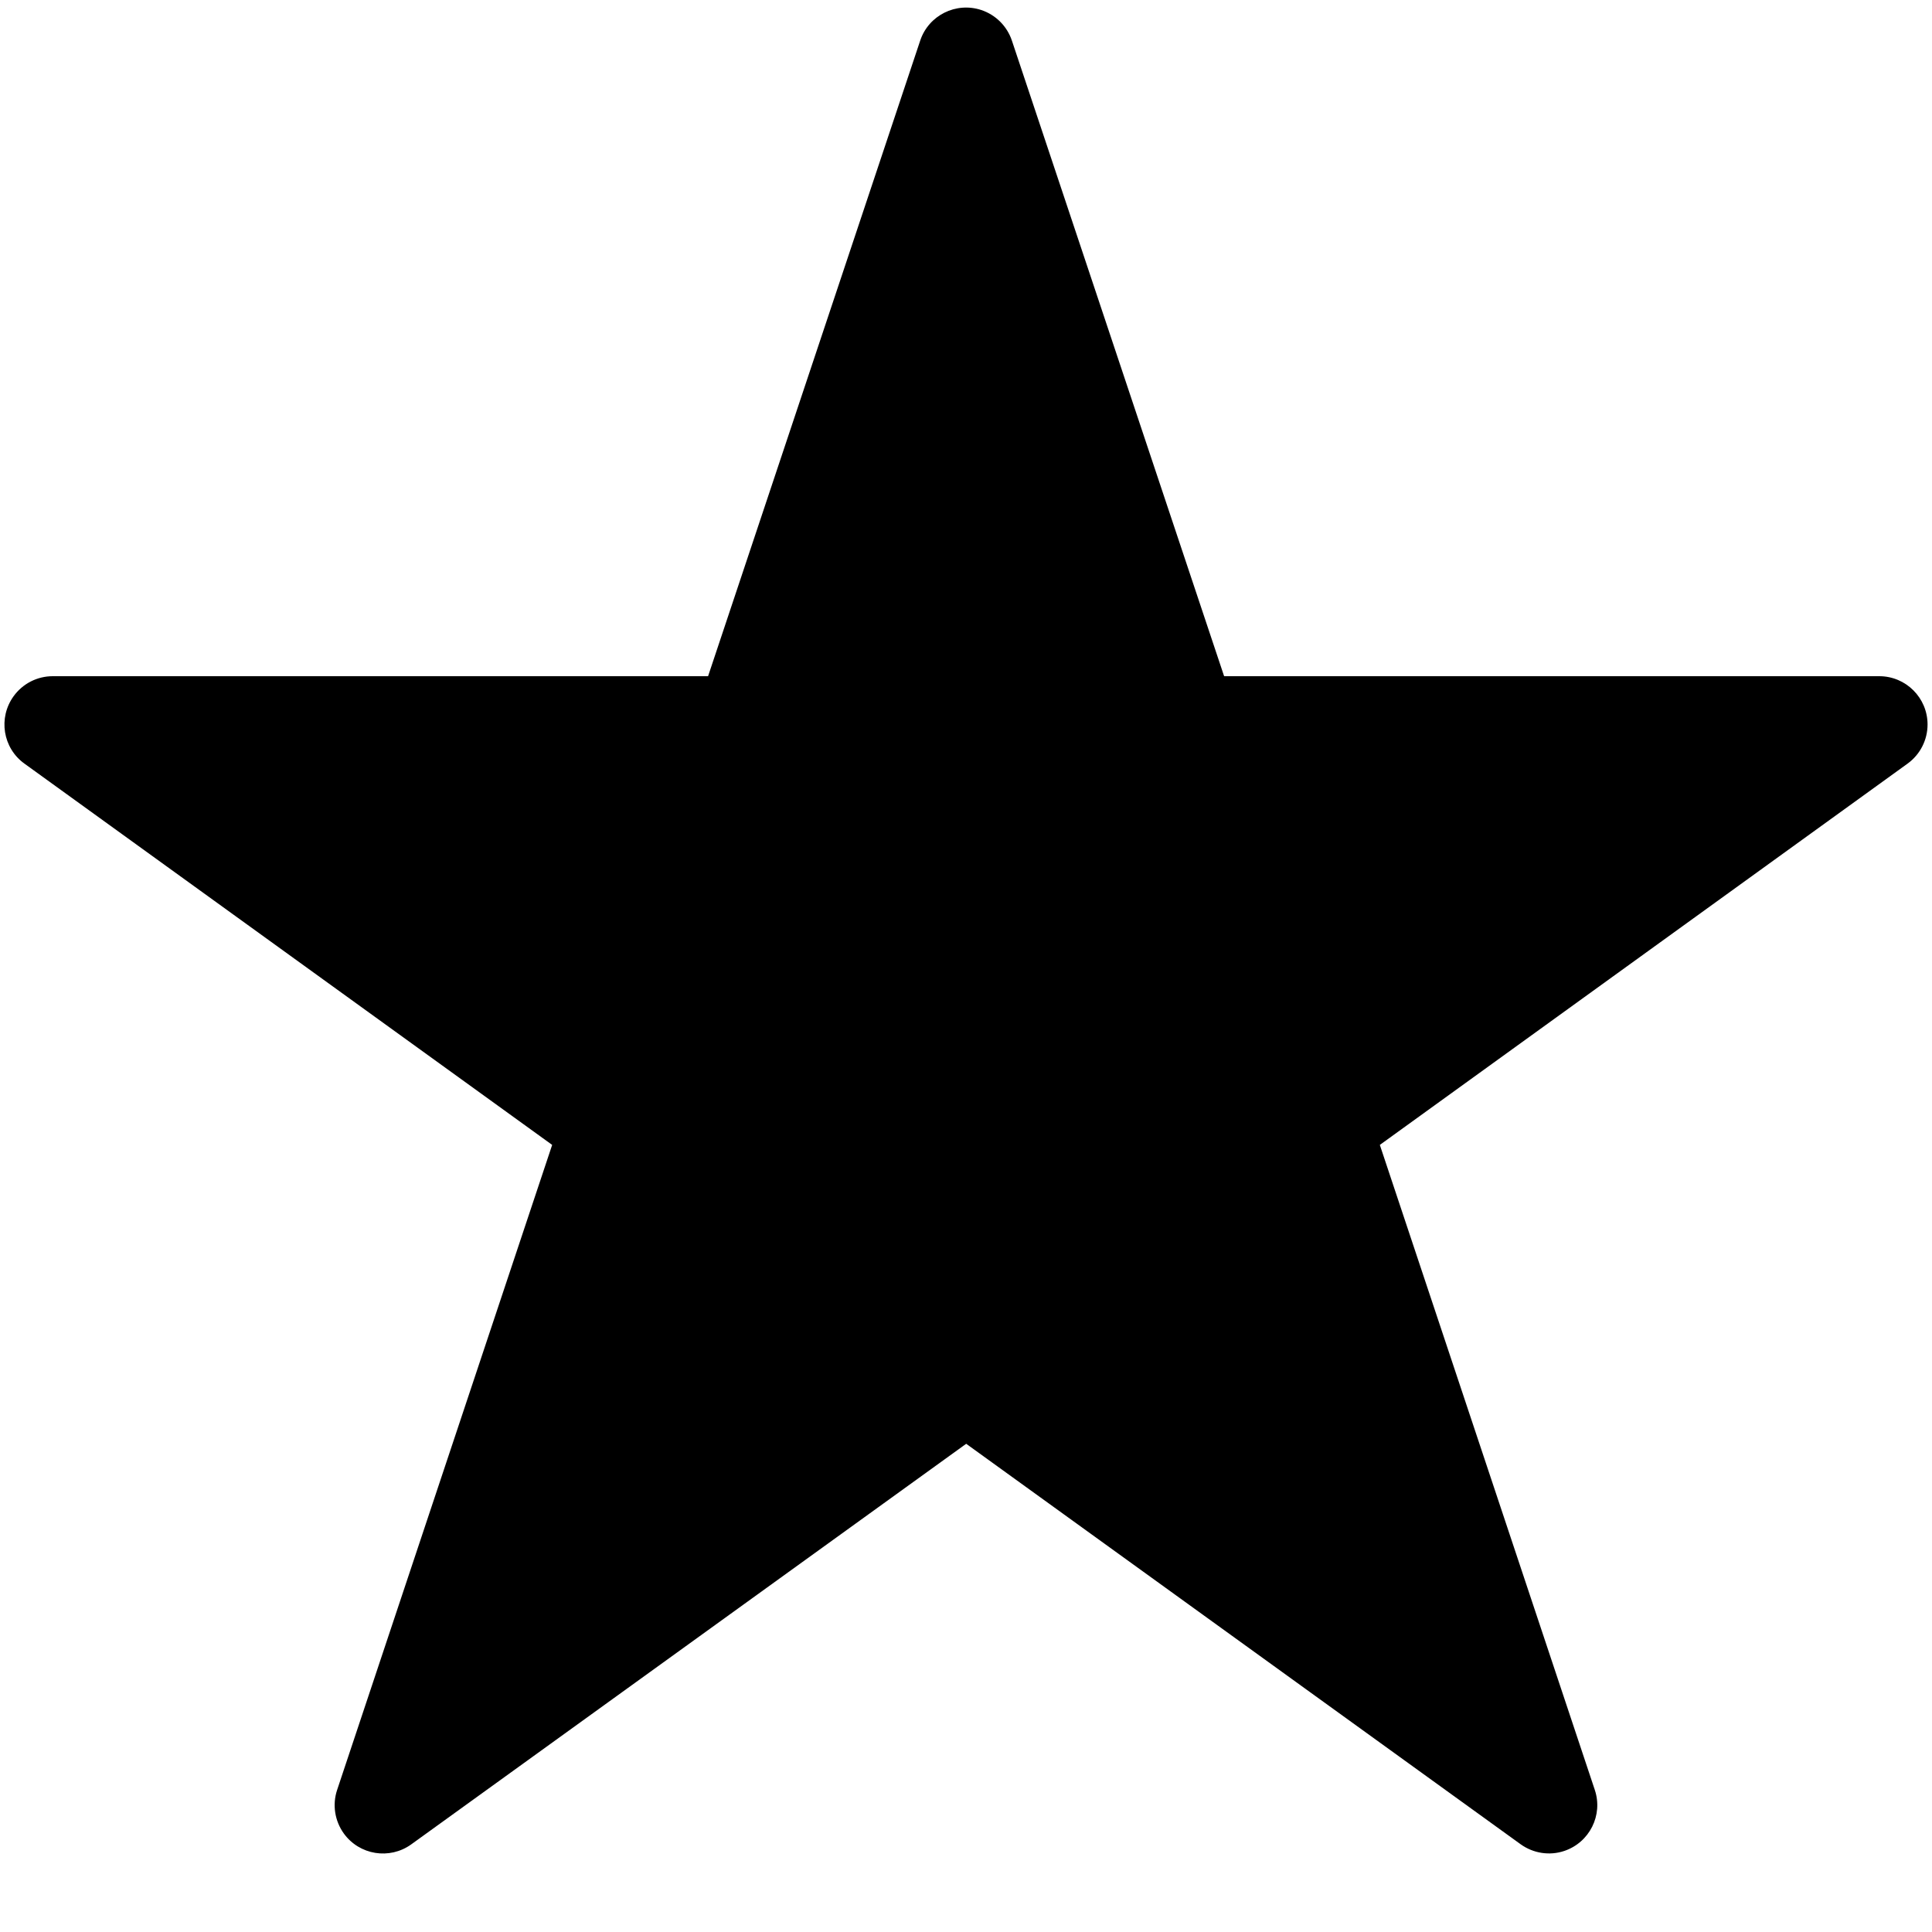 <svg aria-label="filled star" viewBox="0 0 20 20" xmlns="http://www.w3.org/2000/svg">
<path d="M5.716 11.852L0.253 7.905C0.029 7.744 -0.021 7.431 0.141 7.207C0.235 7.077 0.385 7 0.546 7H7.33L9.526 0.42C9.613 0.158 9.897 0.017 10.159 0.104C10.308 0.154 10.425 0.271 10.475 0.42L12.672 7H19.454C19.73 7 19.954 7.224 19.954 7.5C19.954 7.66 19.877 7.811 19.747 7.905L14.284 11.852L16.509 18.528C16.597 18.79 16.455 19.073 16.193 19.161C16.041 19.212 15.873 19.186 15.742 19.092L10.002 14.946L4.257 19.093C4.033 19.254 3.721 19.204 3.559 18.98C3.465 18.849 3.439 18.681 3.49 18.529L5.716 11.852Z" />
</svg>
